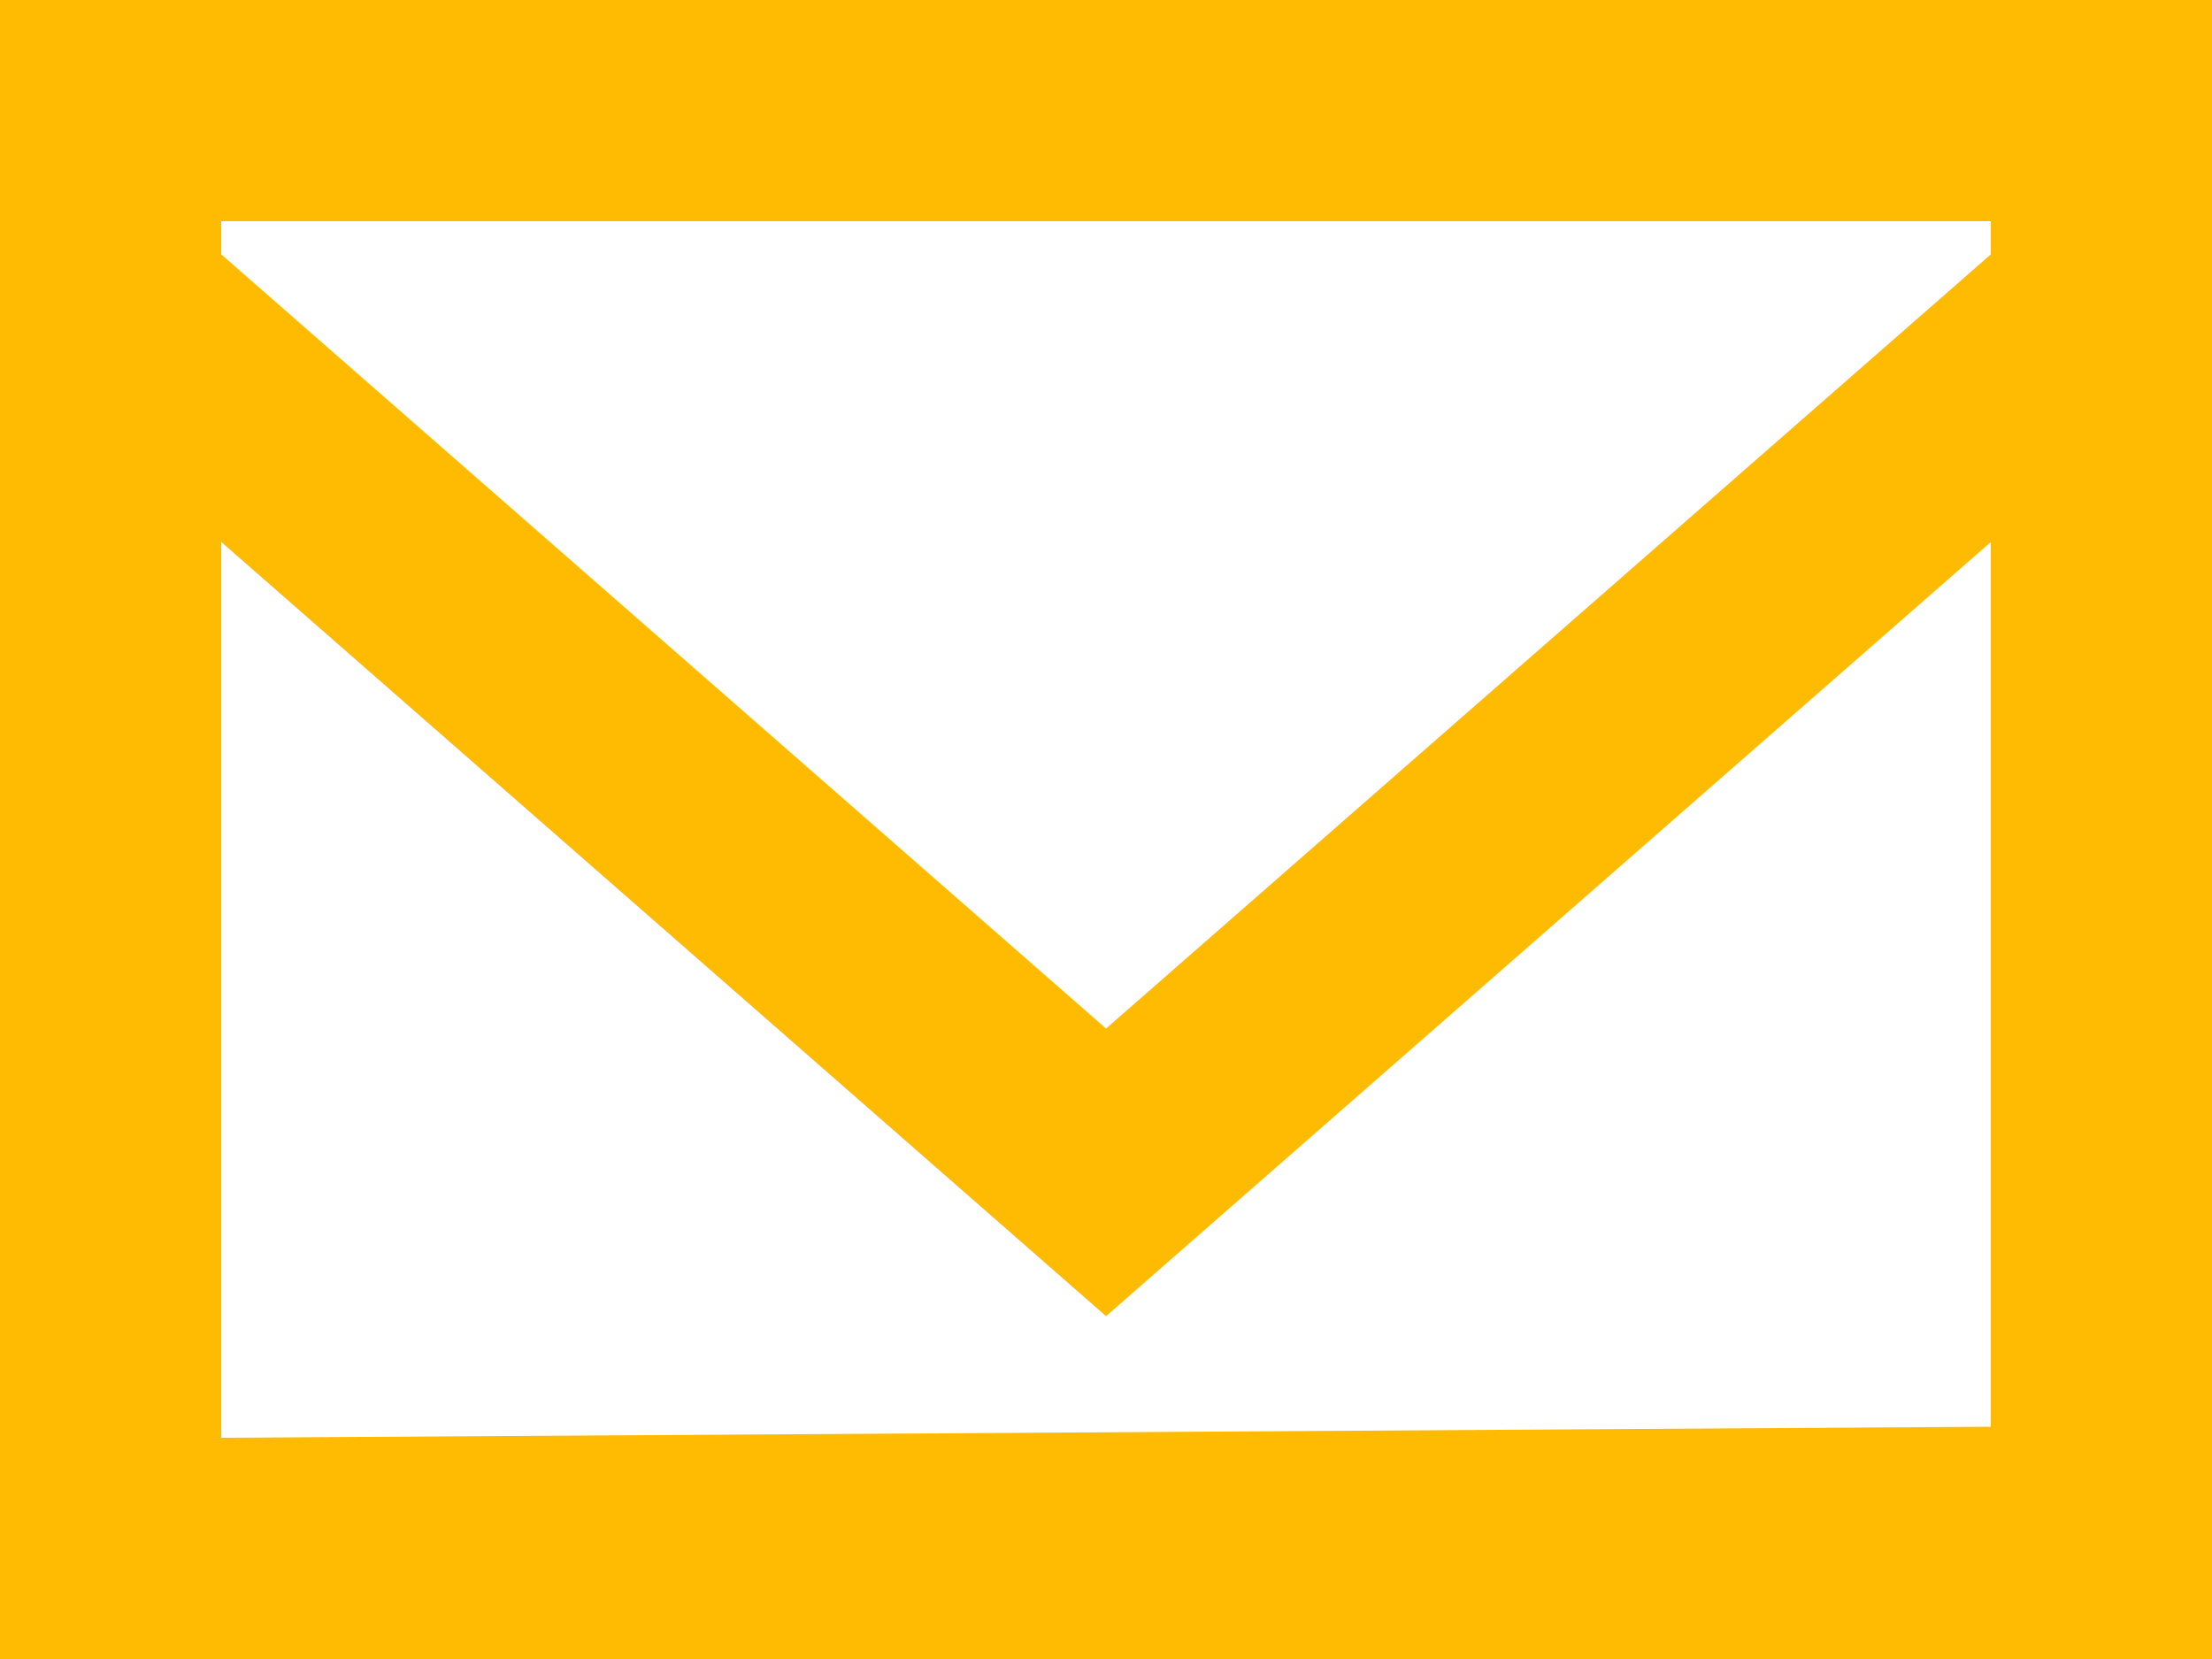 <?xml version="1.0" encoding="utf-8"?>
<!-- Generator: Adobe Illustrator 21.0.0, SVG Export Plug-In . SVG Version: 6.00 Build 0)  -->
<svg version="1.1" id="Layer_1" xmlns="http://www.w3.org/2000/svg" xmlns:xlink="http://www.w3.org/1999/xlink" x="0px" y="0px"
	 width="20px" height="15px" viewBox="0 0 20 15" style="enable-background:new 0 0 20 15;" xml:space="preserve">
<style type="text/css">
	.st0{fill:#FFBB02;}
</style>
<title>email [#1573]</title>
<desc>Created with Sketch.</desc>
<g id="Page-1">
	<g id="Dribbble-Light-Preview" transform="translate(-300, -922)">
		<g id="icons" transform="translate(56, 160)">
			<path id="email-_x5B__x23_1573_x5D_" class="st0" d="M262,764.3l-8,7l-8-7V764h16V764.3z M246,775v-8.1l8,7l8-7v8L246,775
				L246,775z M244,777h20v-15h-20V777z"/>
		</g>
	</g>
</g>
</svg>

